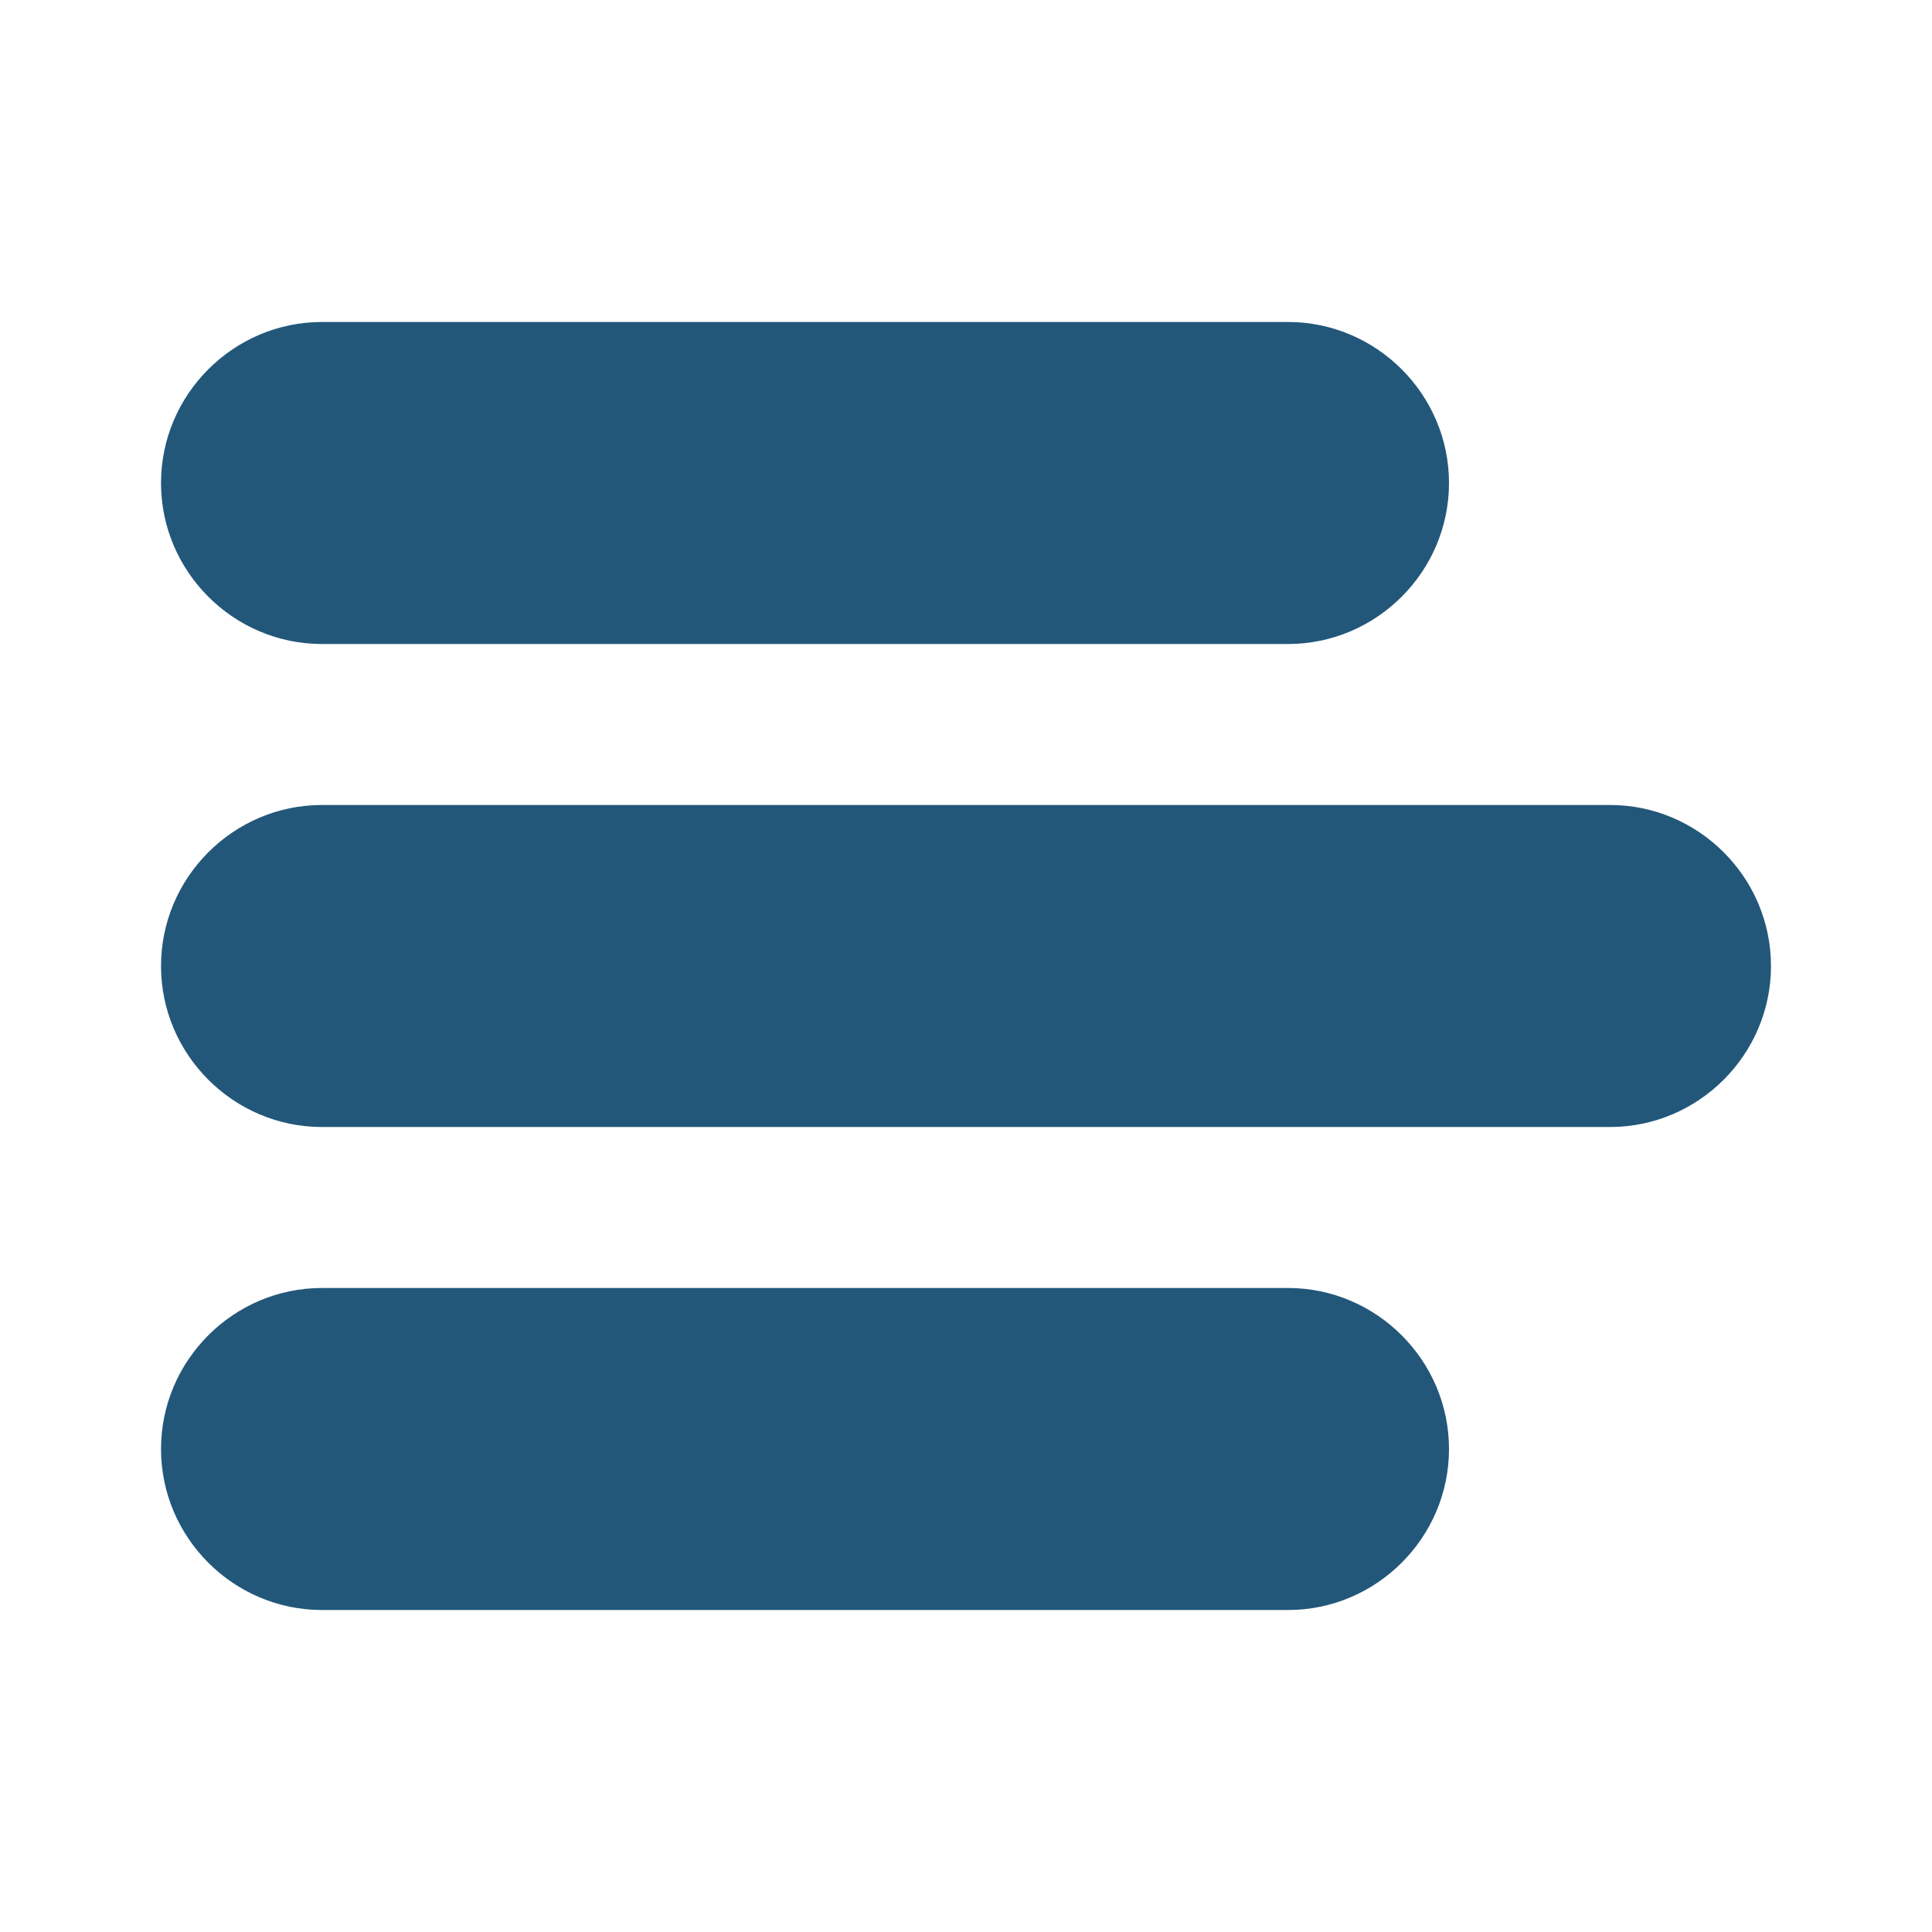 <svg width="41" height="41" viewBox="0 0 41 41" fill="none" xmlns="http://www.w3.org/2000/svg">
<path d="M34.167 17.083H6.833C4.954 17.083 3.417 18.621 3.417 20.5C3.417 22.379 4.954 23.917 6.833 23.917H34.167C36.046 23.917 37.583 22.379 37.583 20.5C37.583 18.621 36.046 17.083 34.167 17.083ZM6.833 13.667H27.333C29.212 13.667 30.75 12.129 30.75 10.25C30.75 8.371 29.212 6.833 27.333 6.833H6.833C4.954 6.833 3.417 8.371 3.417 10.25C3.417 12.129 4.954 13.667 6.833 13.667ZM27.333 27.333H6.833C4.954 27.333 3.417 28.871 3.417 30.75C3.417 32.629 4.954 34.167 6.833 34.167H27.333C29.212 34.167 30.75 32.629 30.75 30.75C30.75 28.871 29.212 27.333 27.333 27.333Z" fill="#22577A"/>
</svg>
